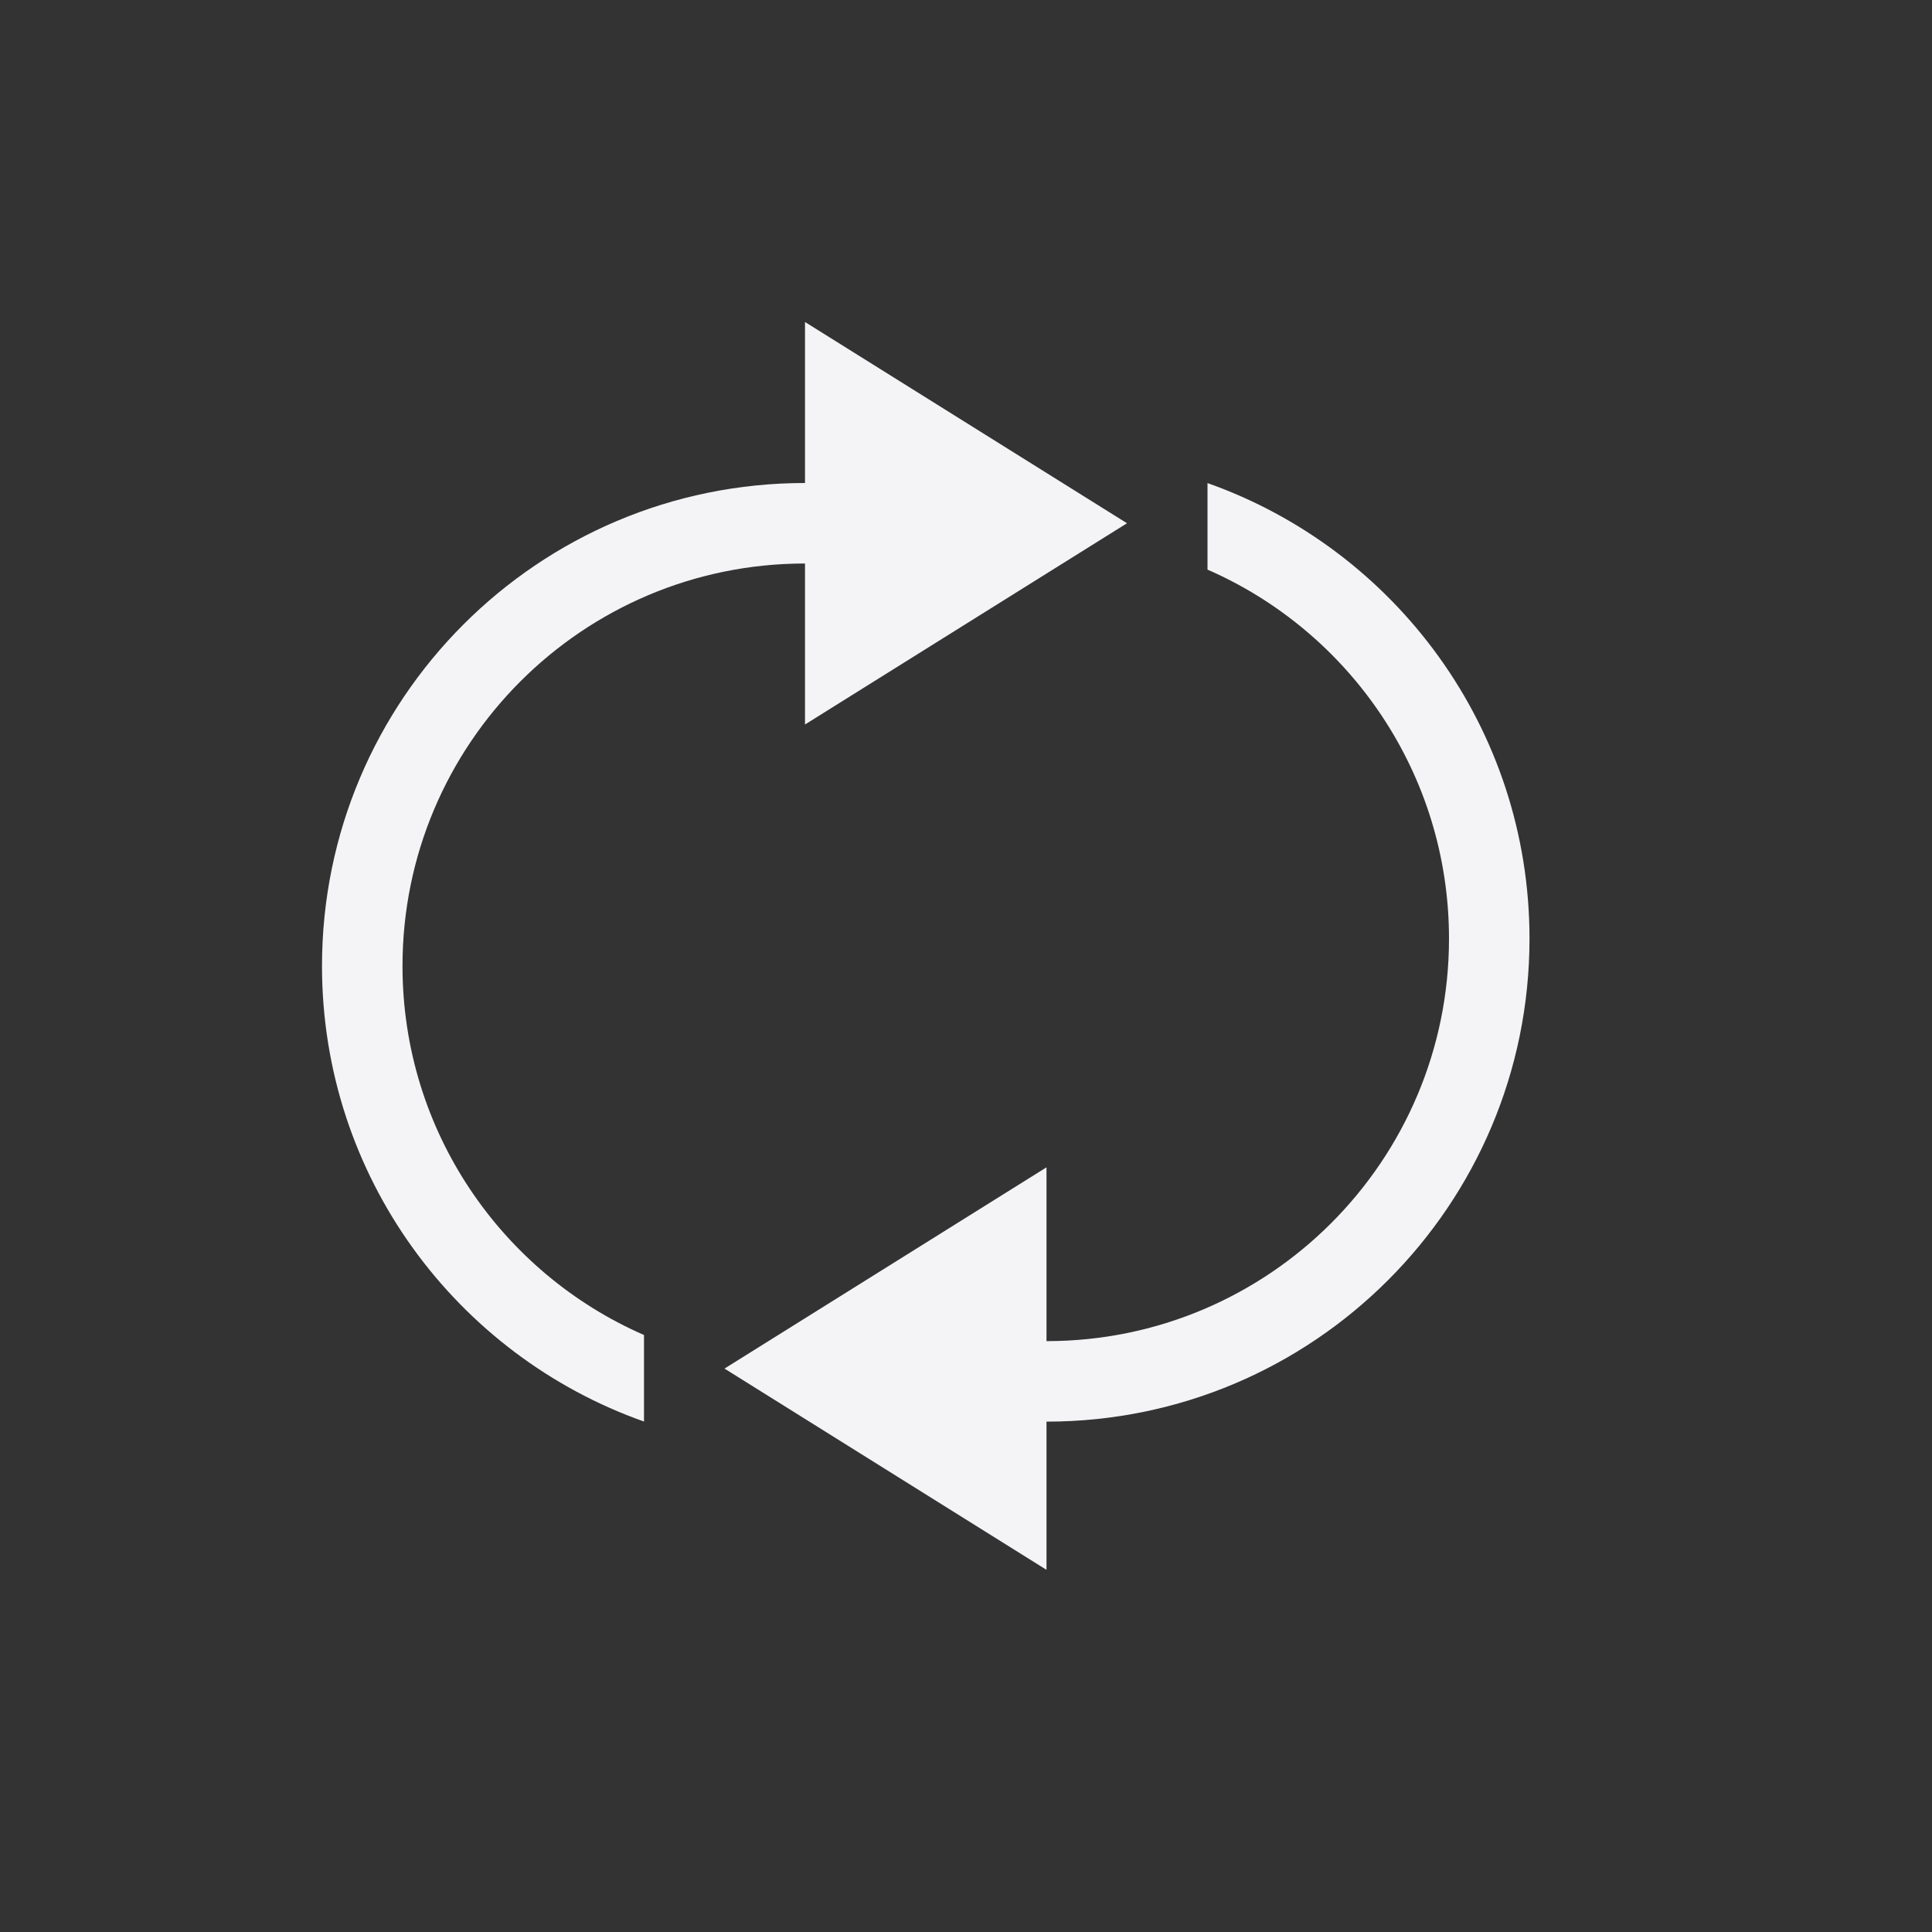 <svg xmlns="http://www.w3.org/2000/svg" width="24" height="24" viewBox="0 0 24 24">
  <rect x="0" y="0" width="24" height="24" fill="#333333" stroke="none"/>
  <g fill="#f4f4f7" transform="translate(4 4)">
    <path d="M1,8 C1,10.05 2.234,11.813 4,12.584 L4,13.659 C1.67,12.835 0,10.613 0,8 C0,4.686 2.686,2 6,2 L6,1.2246468e-16 L10,2.5 L6,5 L6,3 C3.239,3 1,5.239 1,8 Z"/>
    <path d="M6,10 C6,12.05 7.234,13.813 9,14.584 L9,15.659 C6.67,14.835 5,12.613 5,10 C5,6.686 7.686,4 11,4 L11,2.159 L15,4.659 L11,7.159 L11,5 C8.239,5 6,7.239 6,10 Z" transform="rotate(180 10 8.83)"/>
  </g>
</svg>
